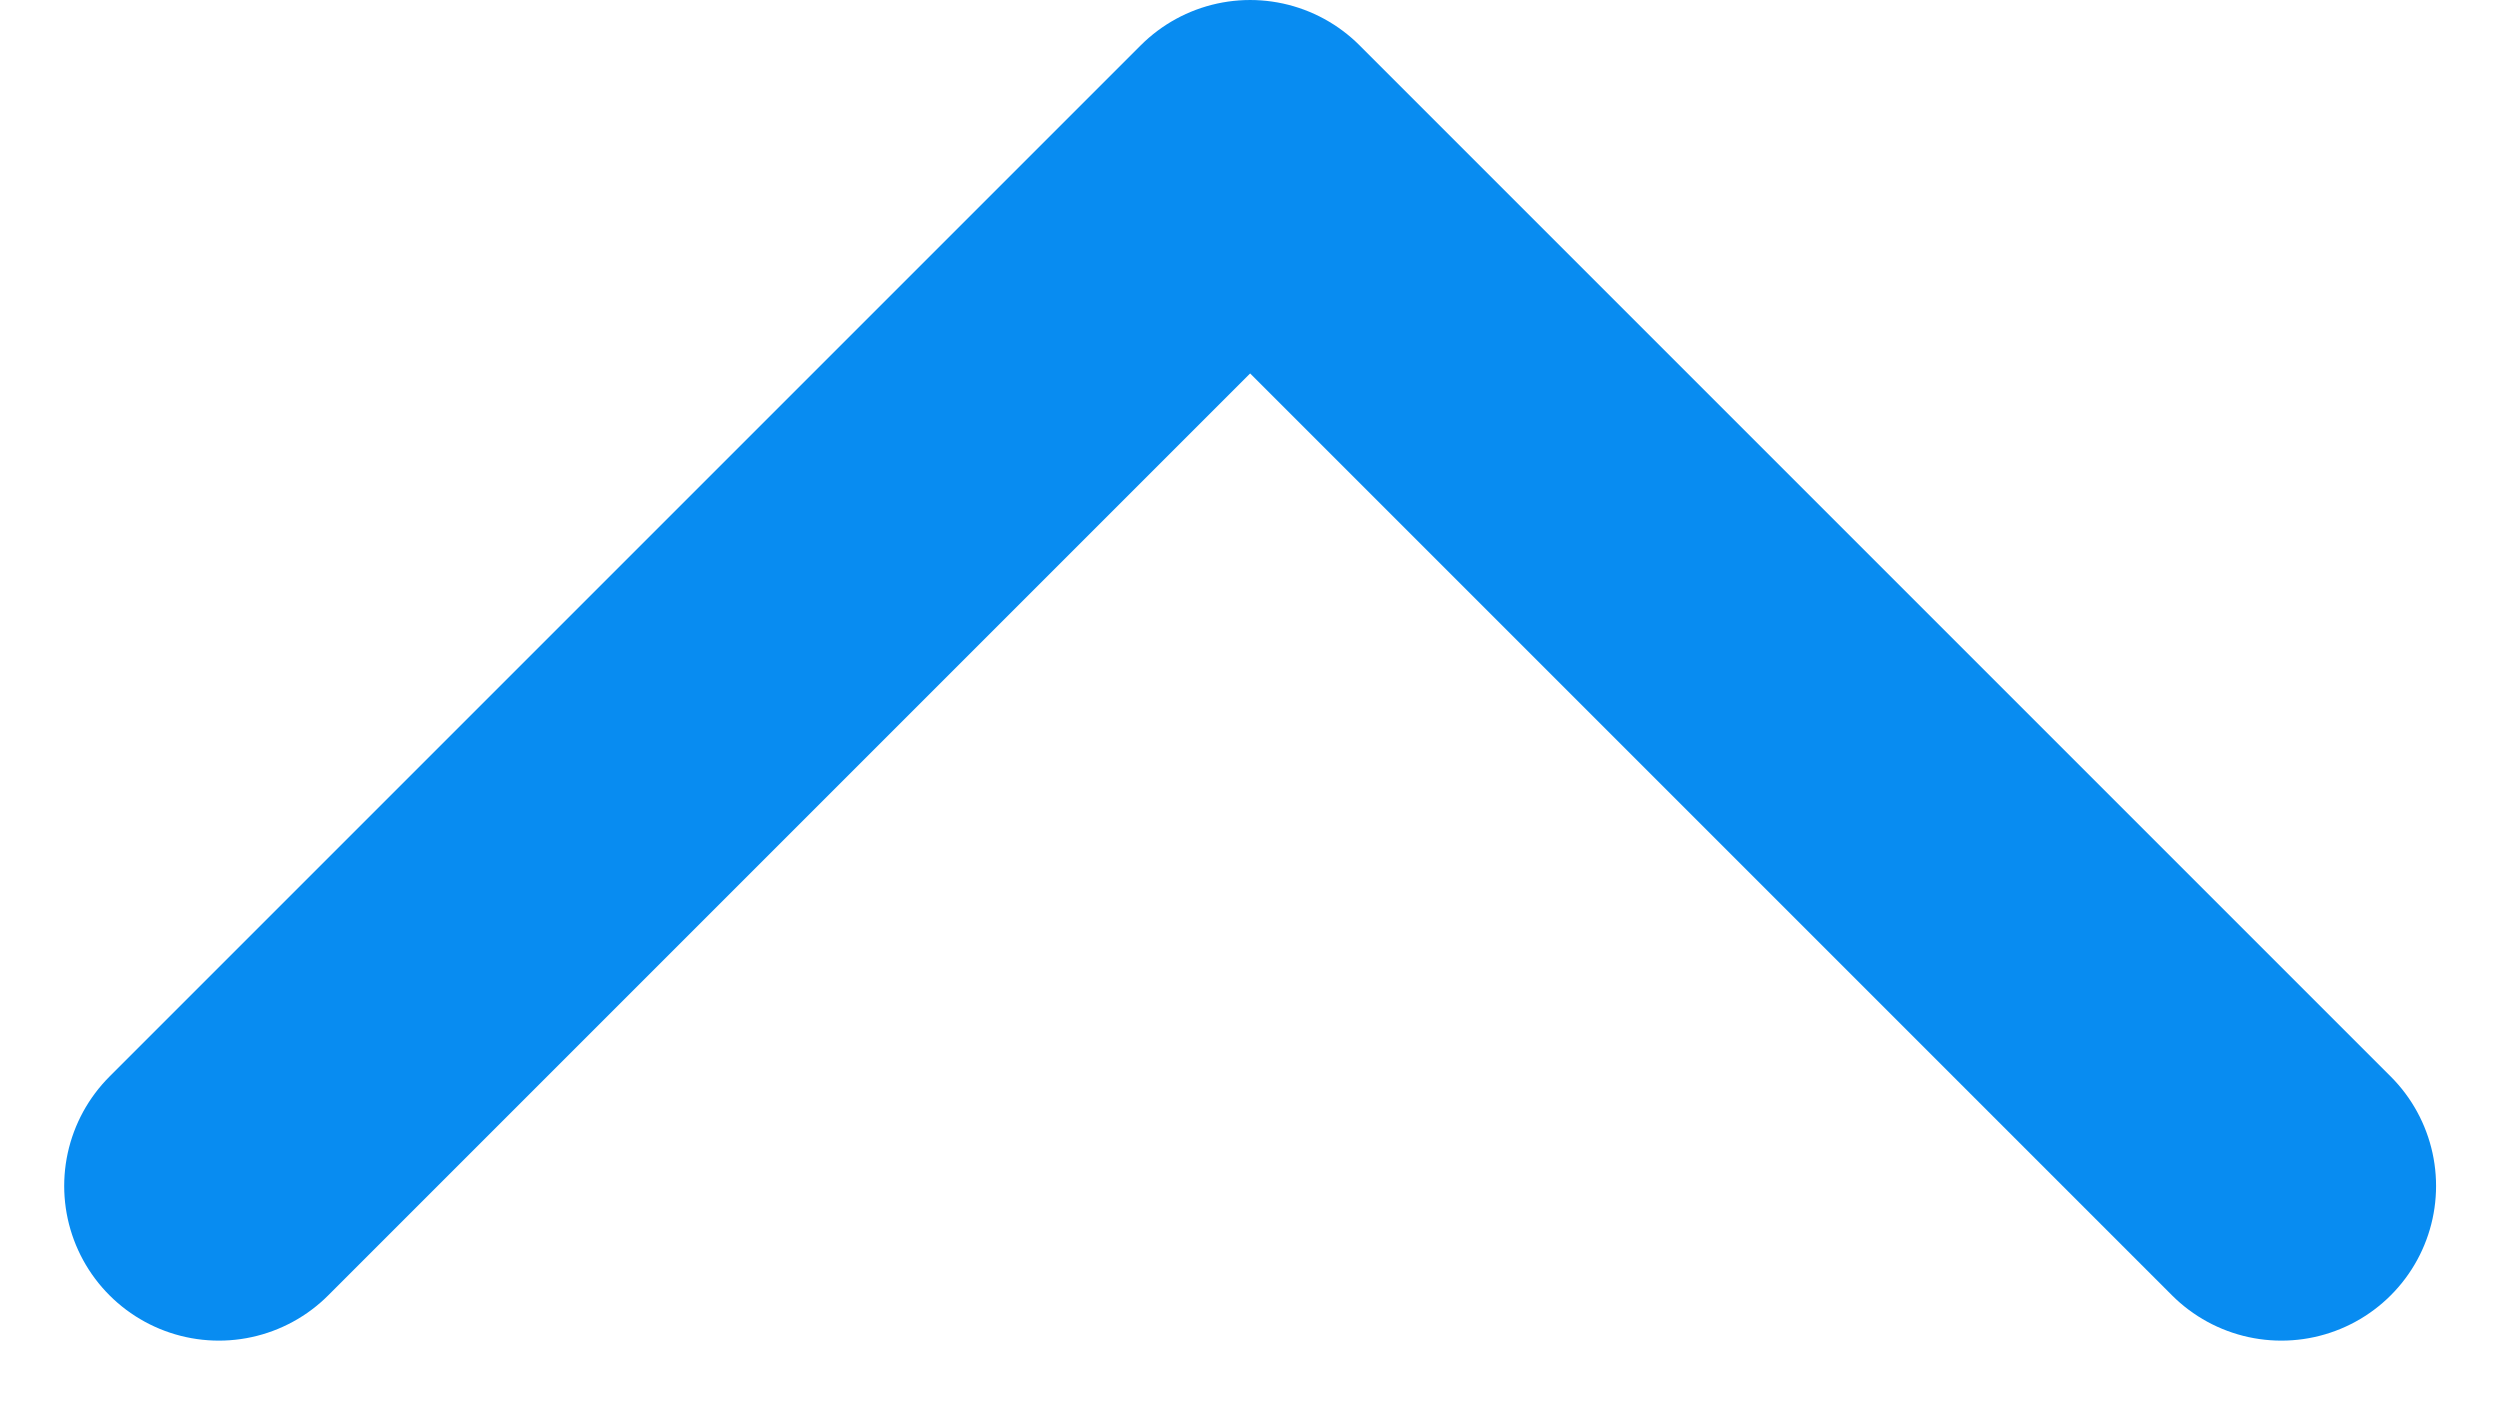 <svg xmlns="http://www.w3.org/2000/svg" width="9.697" height="5.448" viewBox="0 0 9.697 5.448">
    <path d="m337 1522.667 4 4-4 4" transform="rotate(-90 -590.109 931.709)" style="fill:none;stroke:#088cf1;stroke-linecap:round;stroke-linejoin:round;stroke-width:1.2px"/>
</svg>
